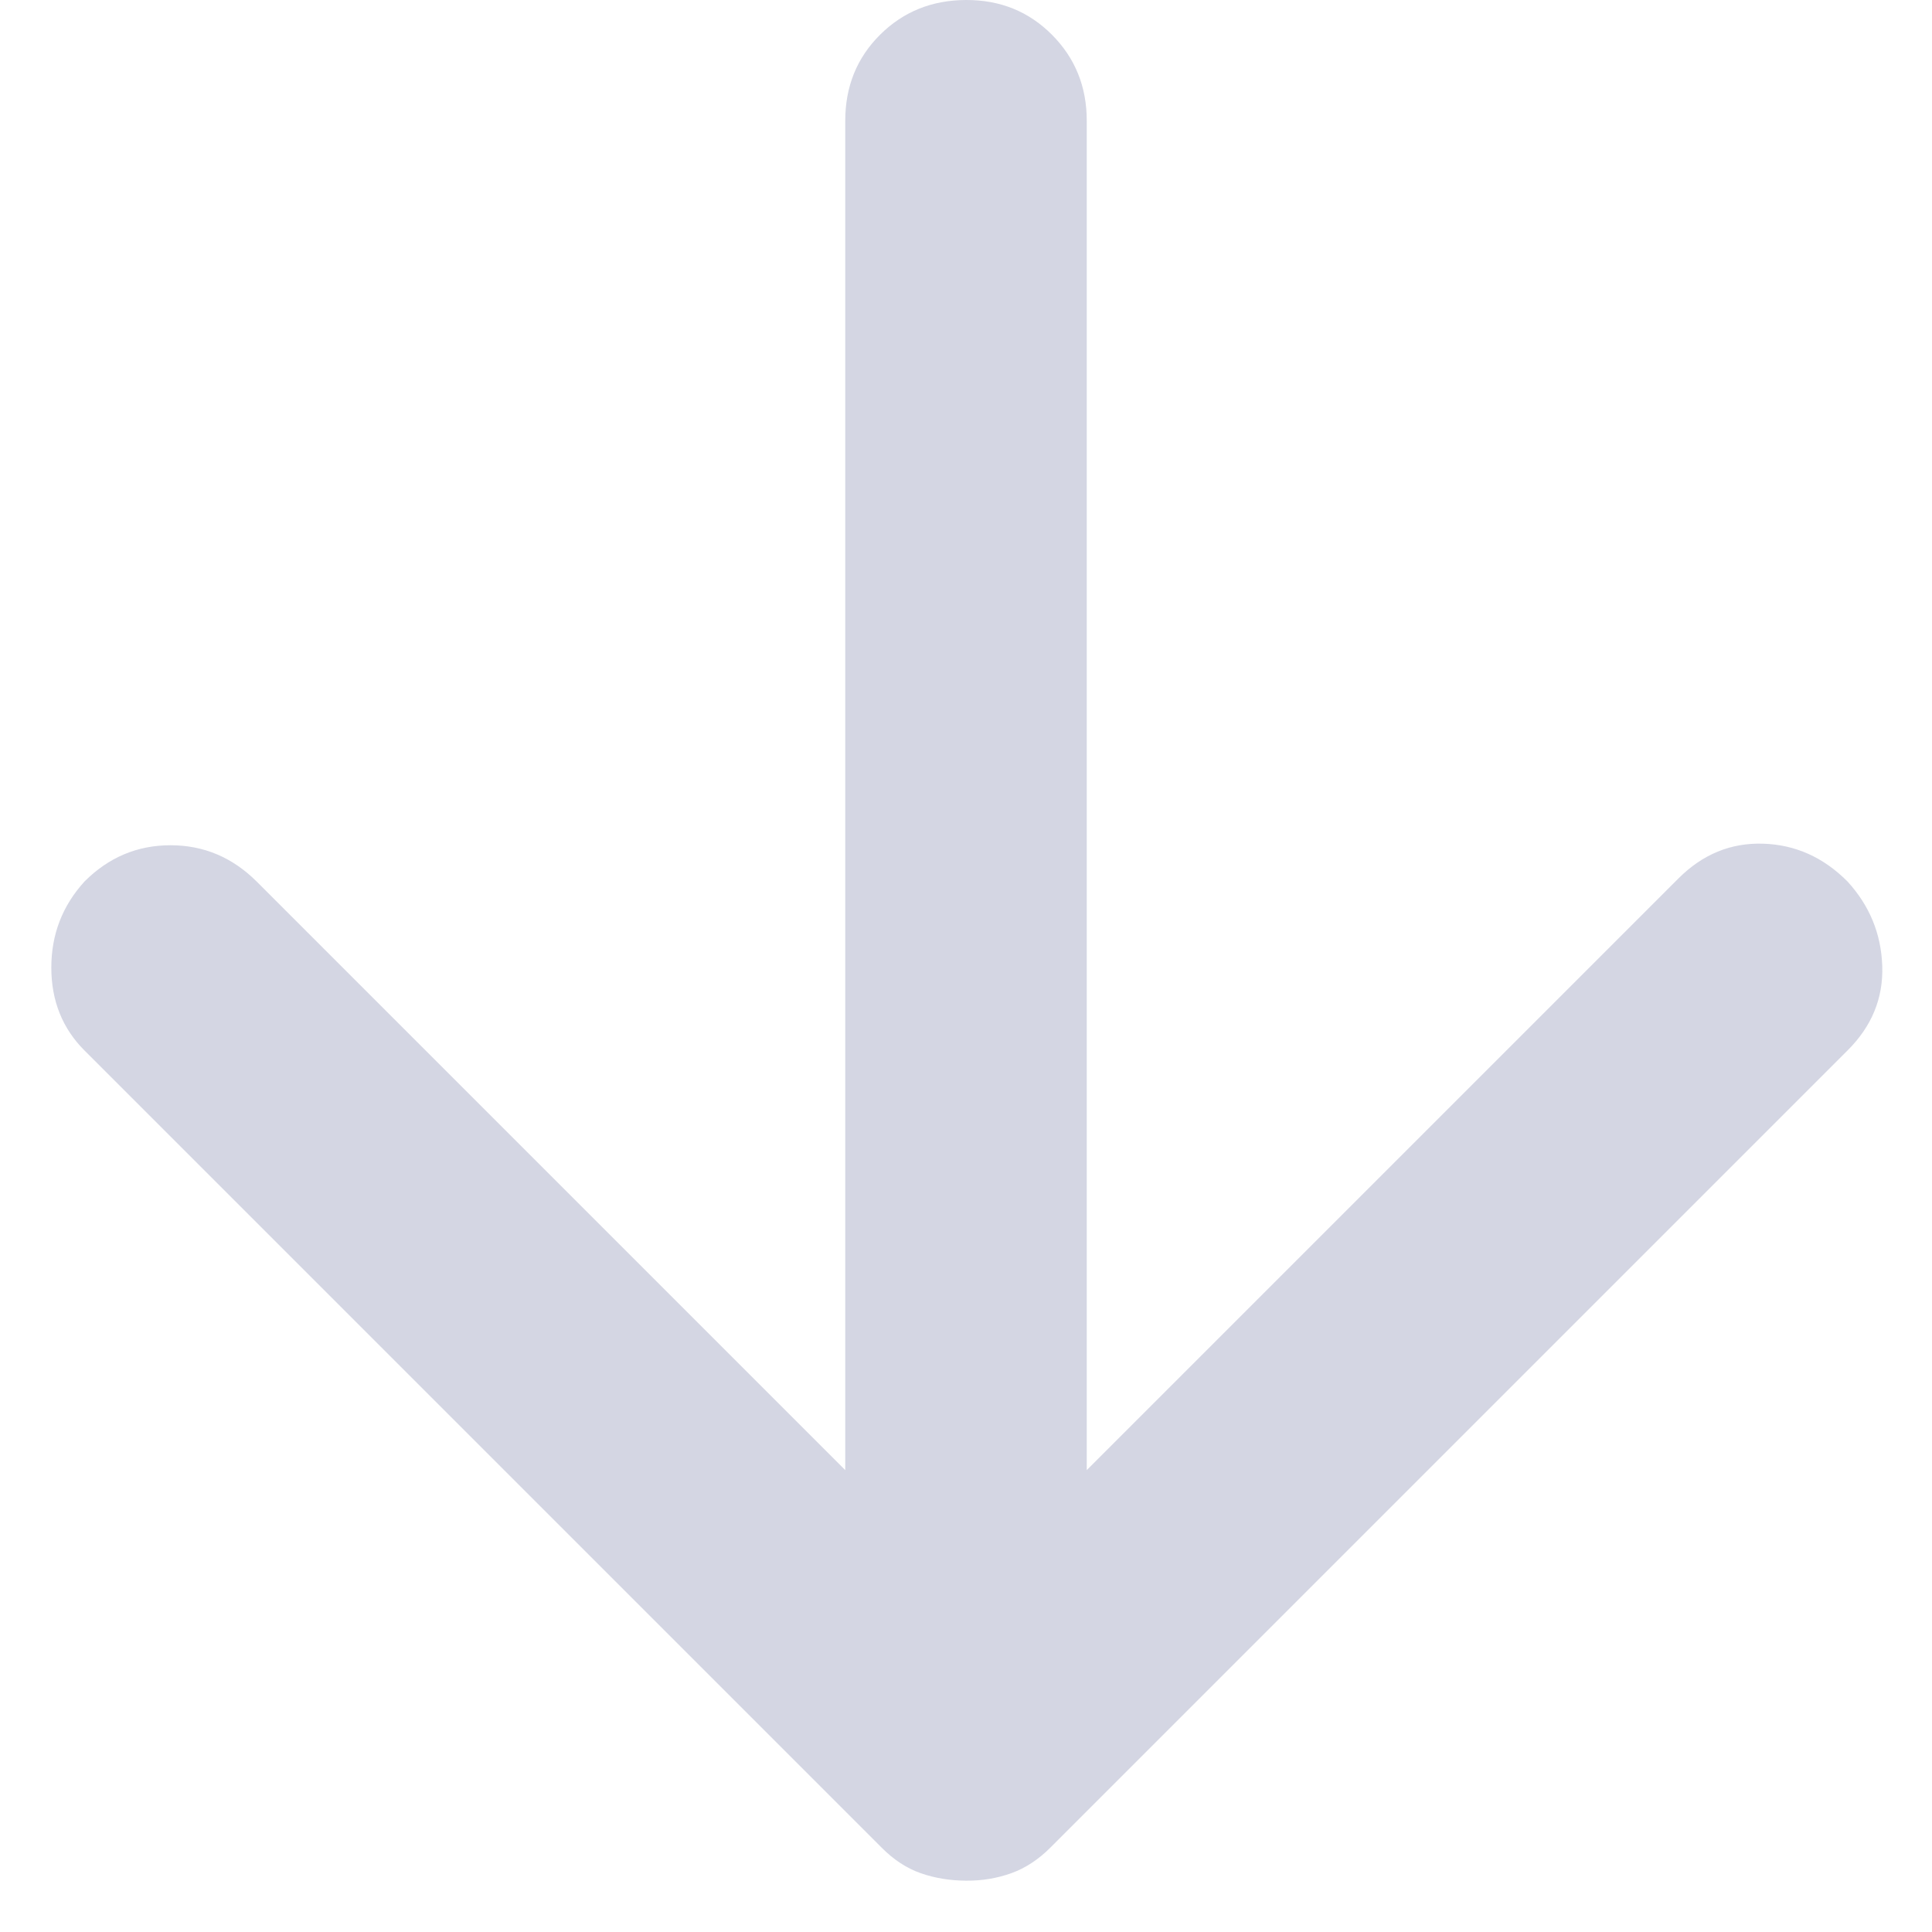 <svg width="16" height="16" viewBox="0 0 16 16" fill="none" xmlns="http://www.w3.org/2000/svg">
<path d="M7 12.175L7 1C7 0.717 7.096 0.479 7.288 0.288C7.48 0.097 7.717 0.001 8 3.11657e-06C8.283 -0.001 8.52 0.095 8.712 0.288C8.904 0.481 9 0.718 9 1L9 12.175L13.9 7.275C14.1 7.075 14.333 6.979 14.6 6.987C14.867 6.995 15.1 7.099 15.3 7.3C15.483 7.5 15.579 7.733 15.588 8C15.597 8.267 15.501 8.5 15.3 8.7L8.7 15.3C8.6 15.4 8.492 15.471 8.375 15.513C8.258 15.555 8.133 15.576 8 15.575C7.867 15.574 7.742 15.554 7.625 15.513C7.508 15.472 7.4 15.401 7.3 15.3L0.7 8.7C0.517 8.517 0.425 8.288 0.425 8.013C0.425 7.738 0.517 7.501 0.7 7.3C0.9 7.1 1.137 7 1.412 7C1.687 7 1.924 7.1 2.125 7.3L7 12.175Z" fill="#D4D6E3"/>
</svg>
